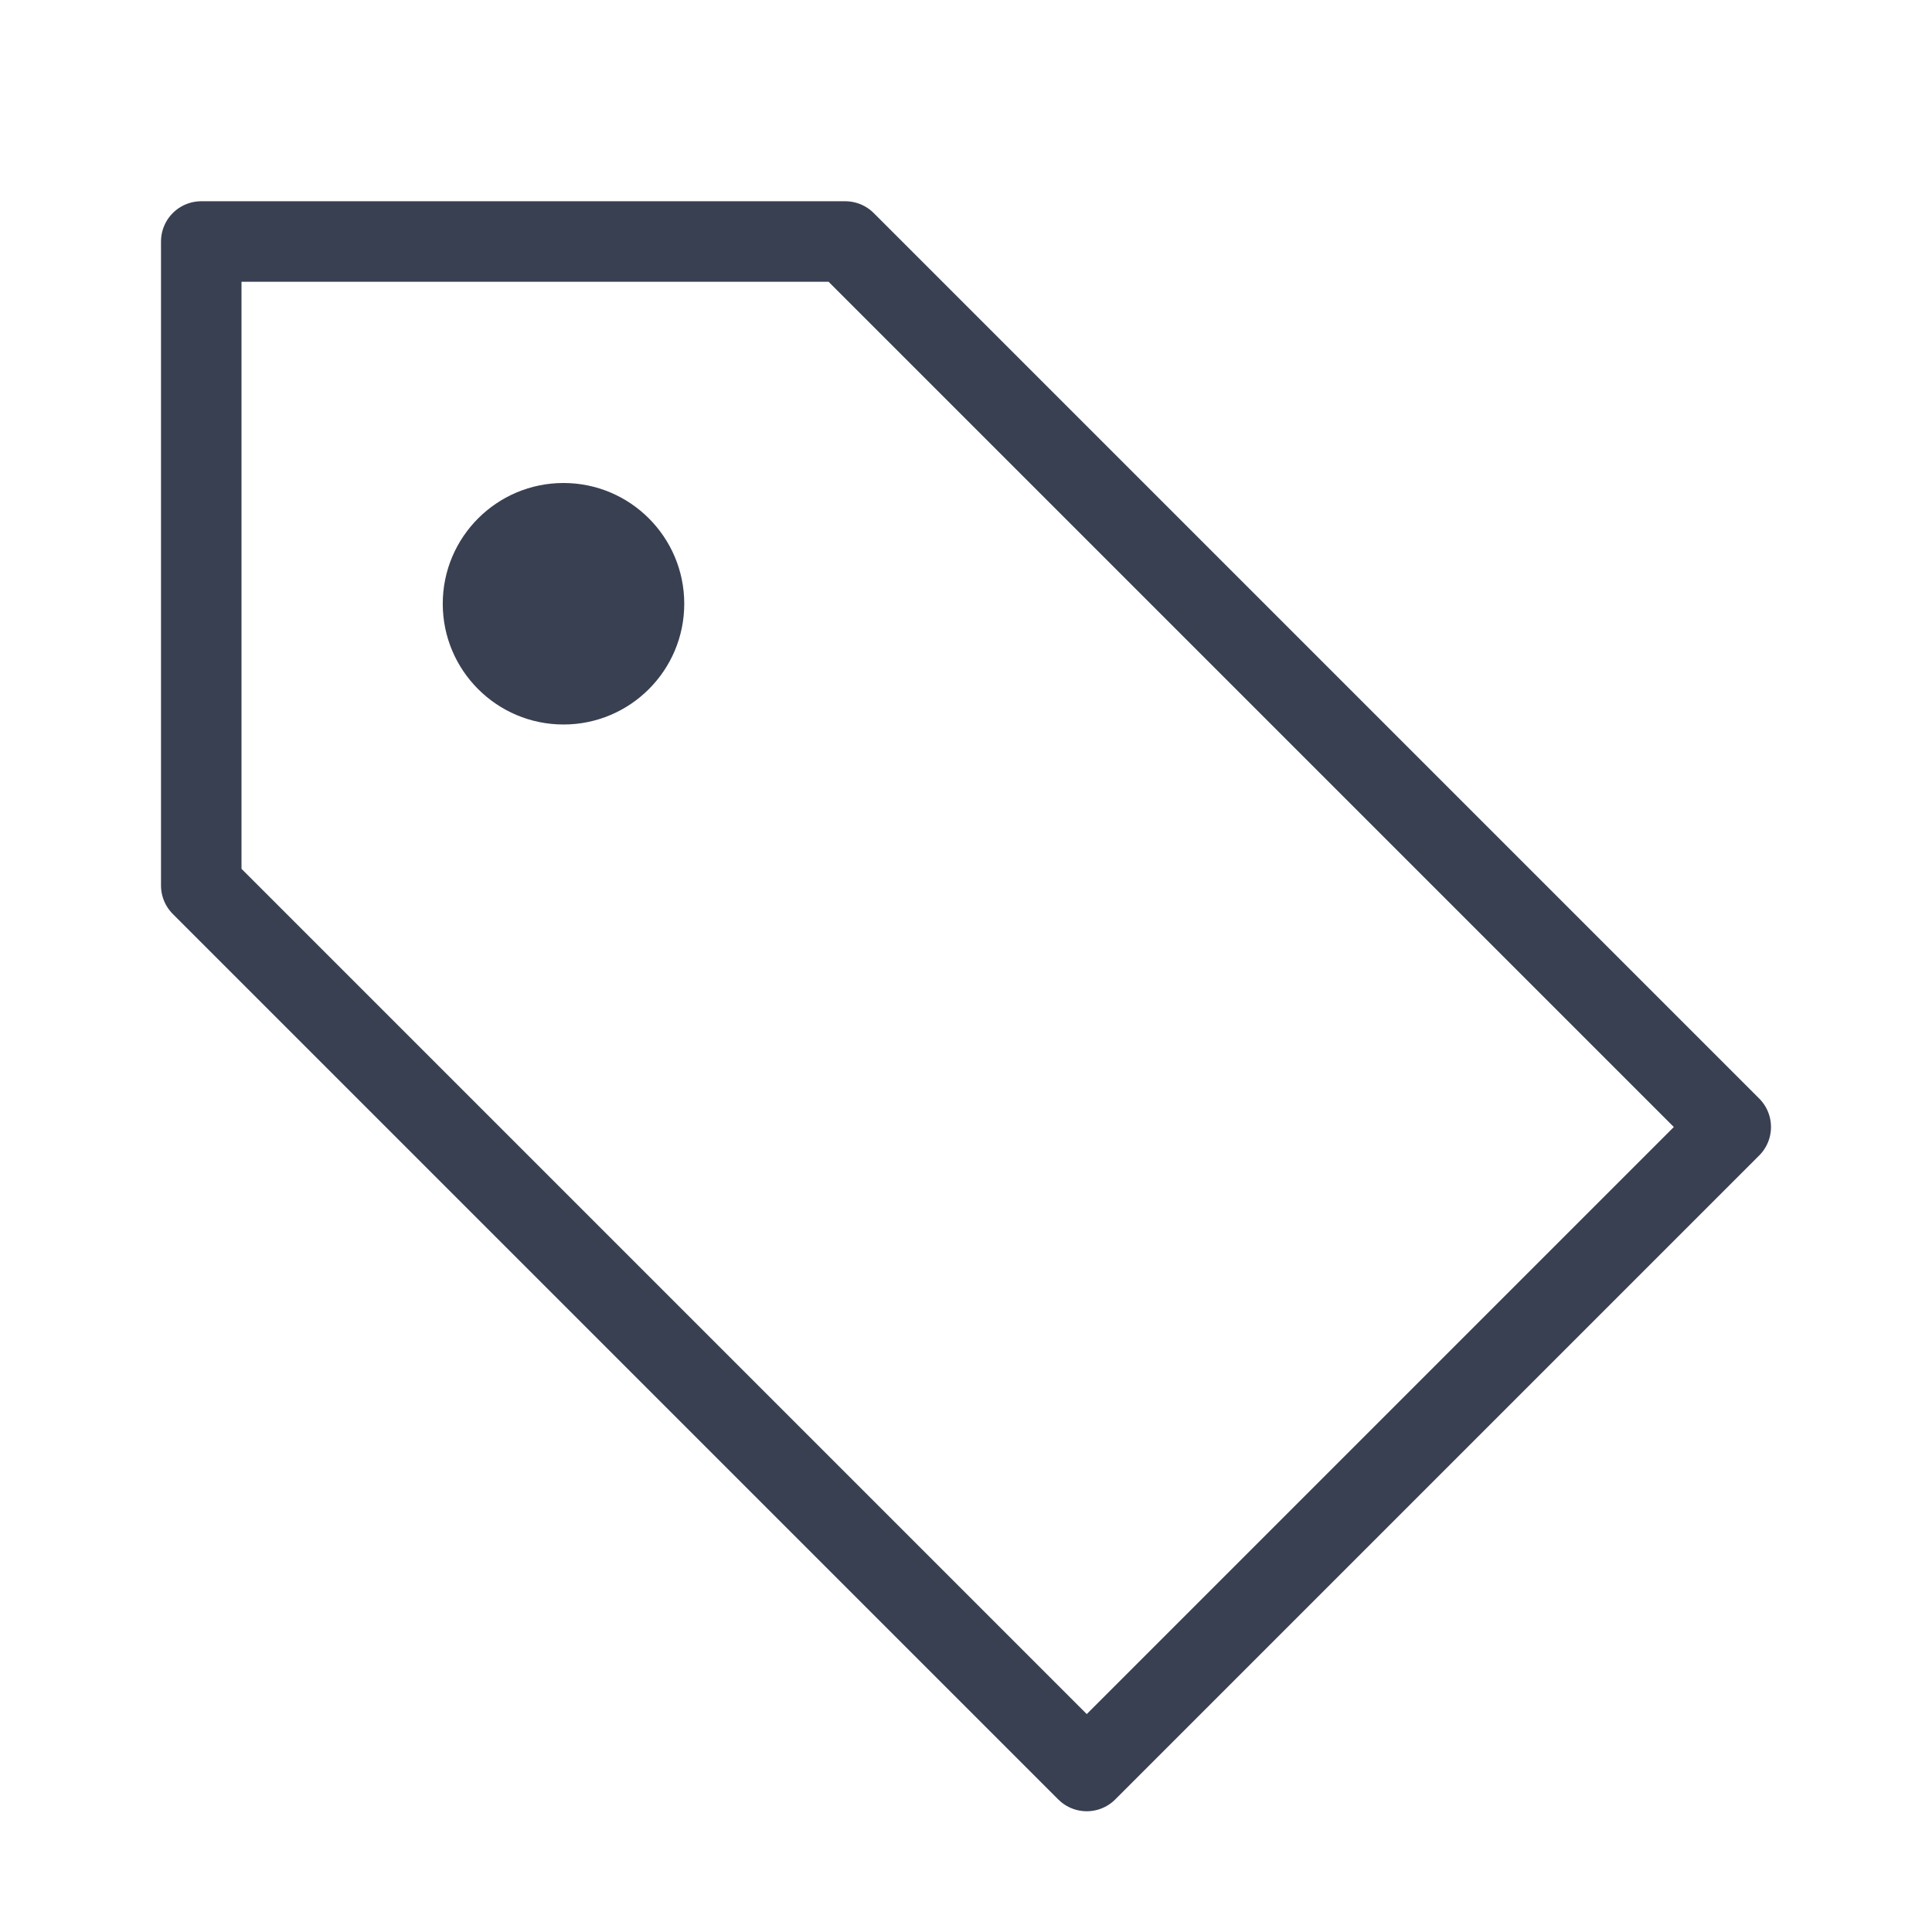 <svg width="24" height="24" viewBox="0 0 24 24" fill="none" xmlns="http://www.w3.org/2000/svg">
<path d="M5.5 7.5C5.5 8.328 6.172 9 7 9C7.828 9 8.5 8.328 8.5 7.5C8.5 6.672 7.828 6 7 6C6.172 6 5.5 6.672 5.5 7.5Z" fill="#394052"/>
<path d="M2.5 3H10.5L21.5 14L13.5 22L2.5 11V3Z" stroke="#394052" stroke-linecap="round" stroke-linejoin="round"/>
</svg>
